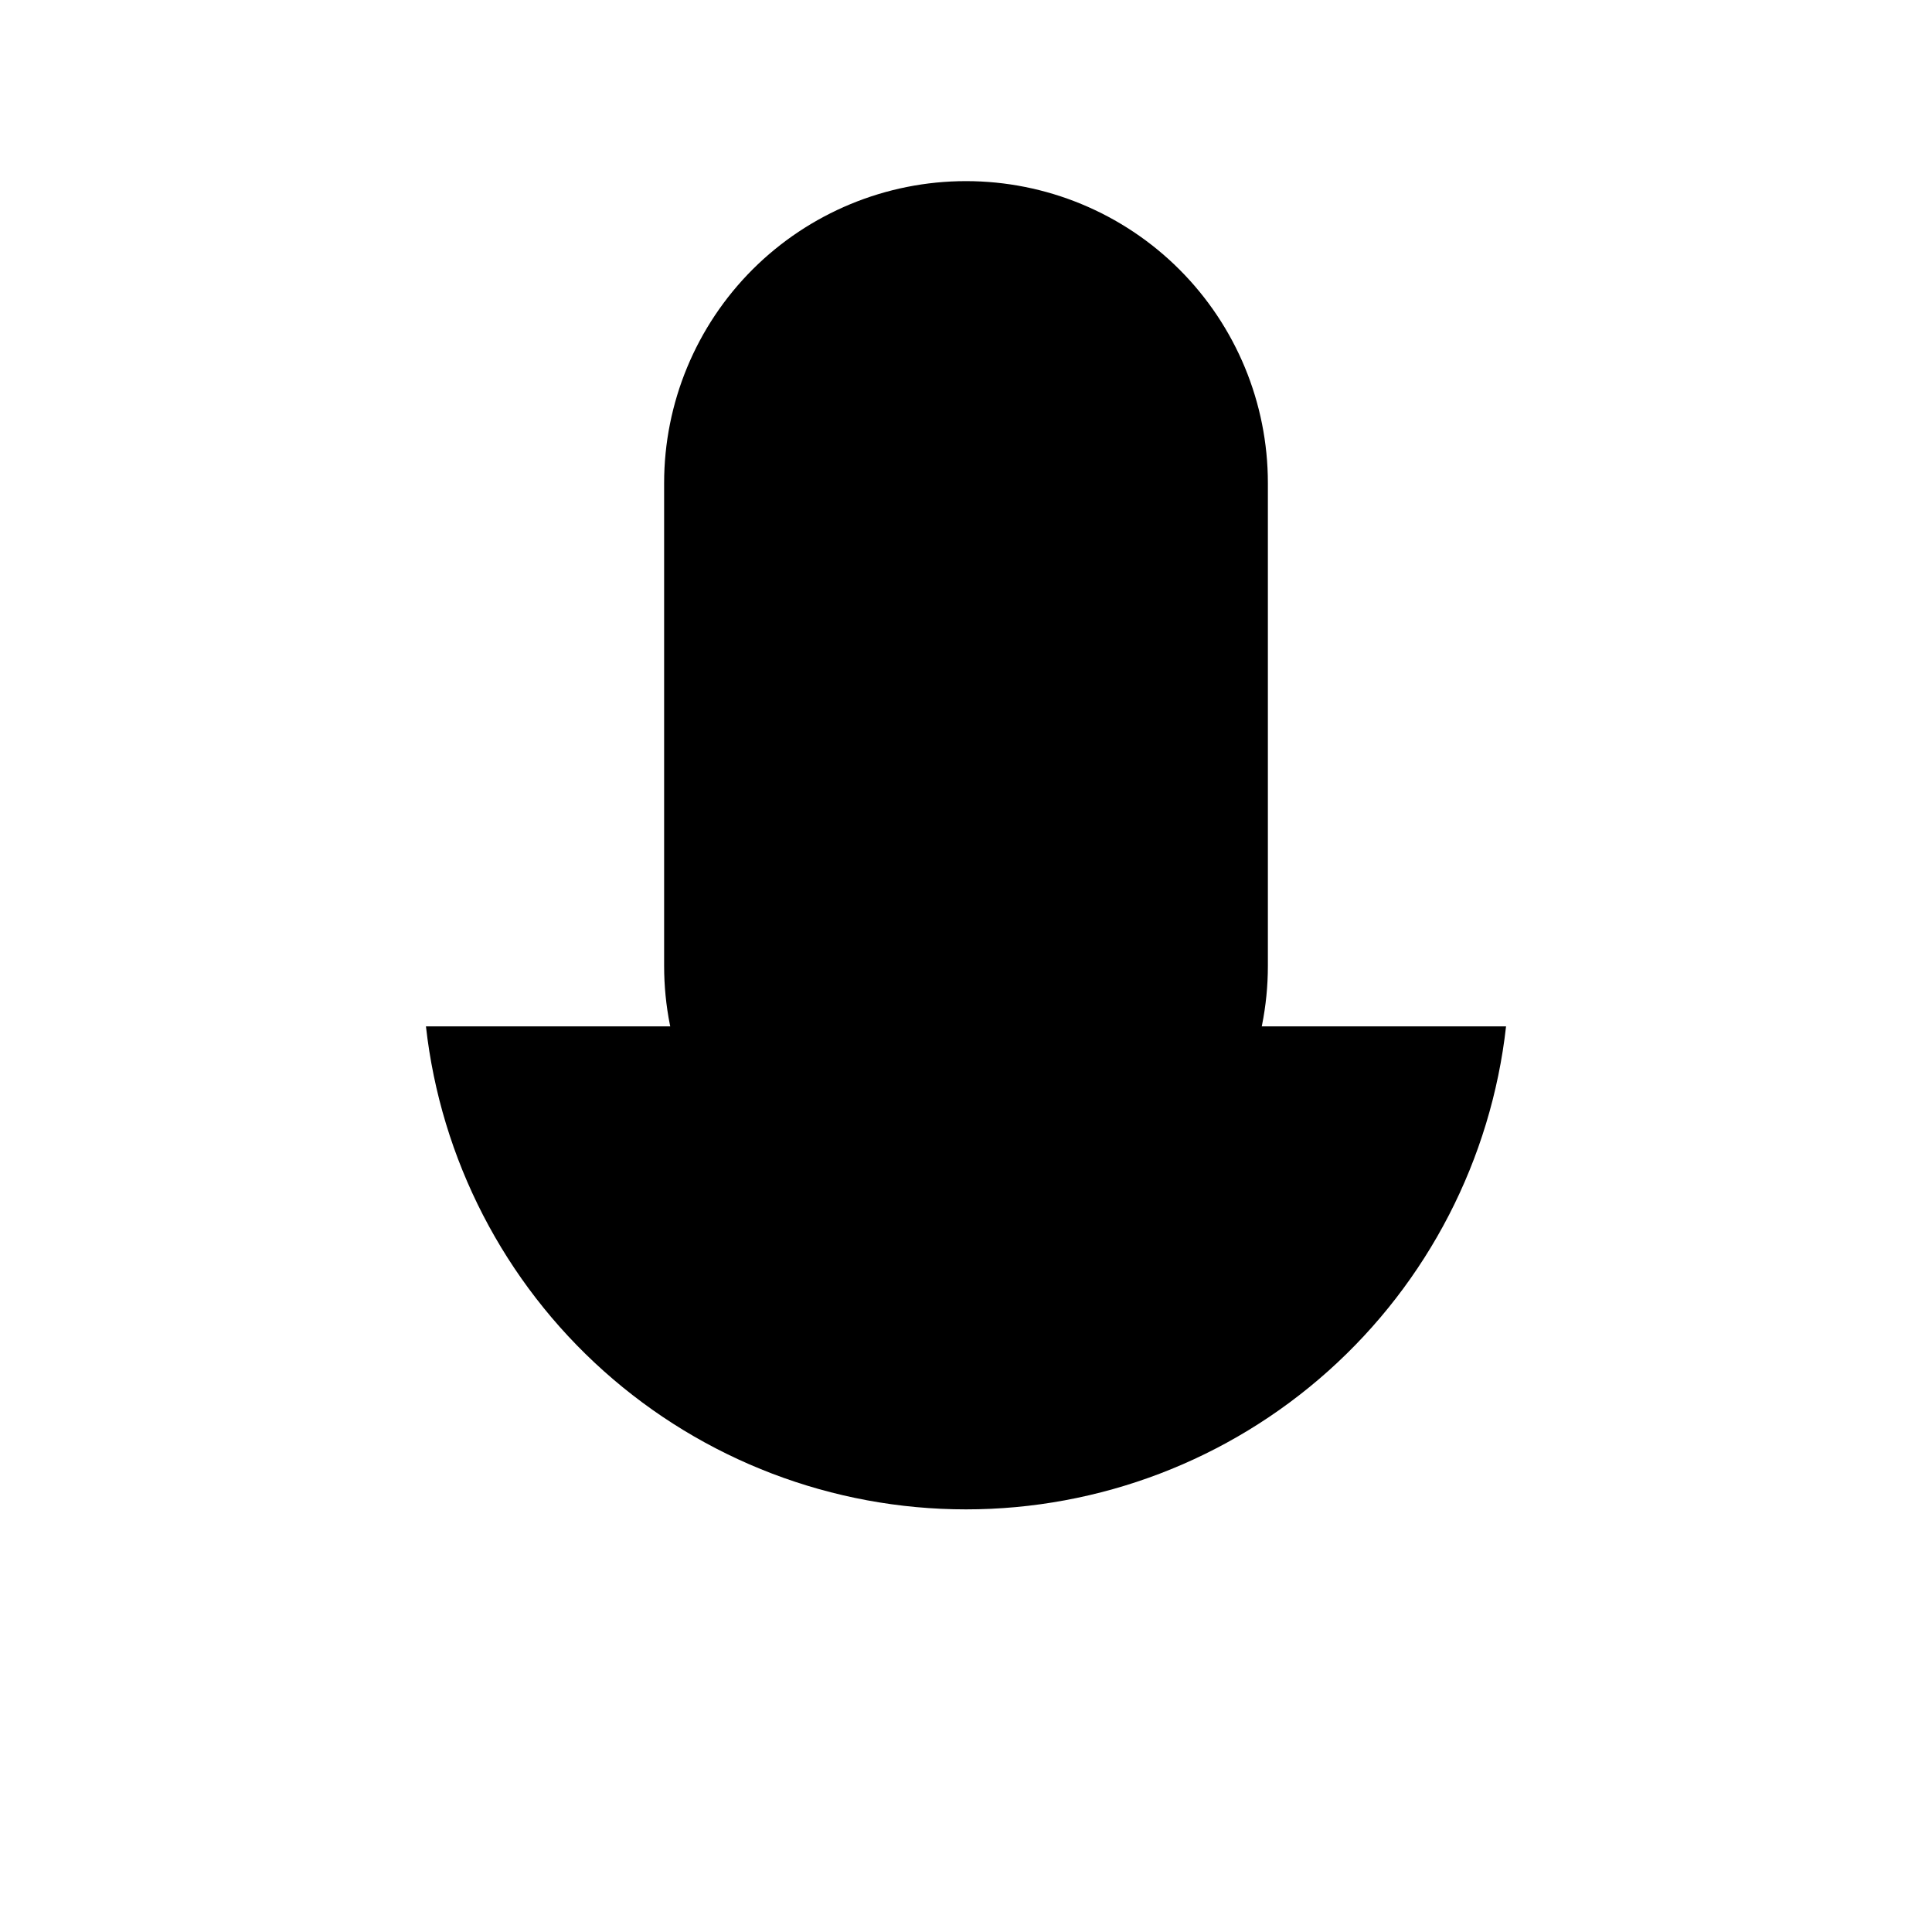 <svg viewBox="0 0 32 32" xmlns="http://www.w3.org/2000/svg">
<path d="M16 3H16C17.326 3 18.598 3.527 19.535 4.464C20.473 5.402 21 6.674 21 8V16C21 17.326 20.473 18.598 19.535 19.535C18.598 20.473 17.326 21 16 21H16C15.343 21 14.693 20.871 14.087 20.619C13.48 20.368 12.929 20 12.464 19.535C12 19.071 11.632 18.52 11.381 17.913C11.129 17.307 11 16.657 11 16V8C11 6.674 11.527 5.402 12.464 4.464C13.402 3.527 14.674 3 16 3V3Z" stroke-width="2" stroke-linecap="round" stroke-linejoin="round"/>
<path d="M16 25V29" stroke-width="2" stroke-linecap="round" stroke-linejoin="round"/>
<path d="M24.945 17C24.699 19.2 23.65 21.232 22 22.708C20.35 24.184 18.214 25 16 25C13.786 25 11.65 24.184 9.999 22.708C8.349 21.232 7.301 19.2 7.055 17" stroke-width="2" stroke-linecap="round" stroke-linejoin="round"/>
</svg>
